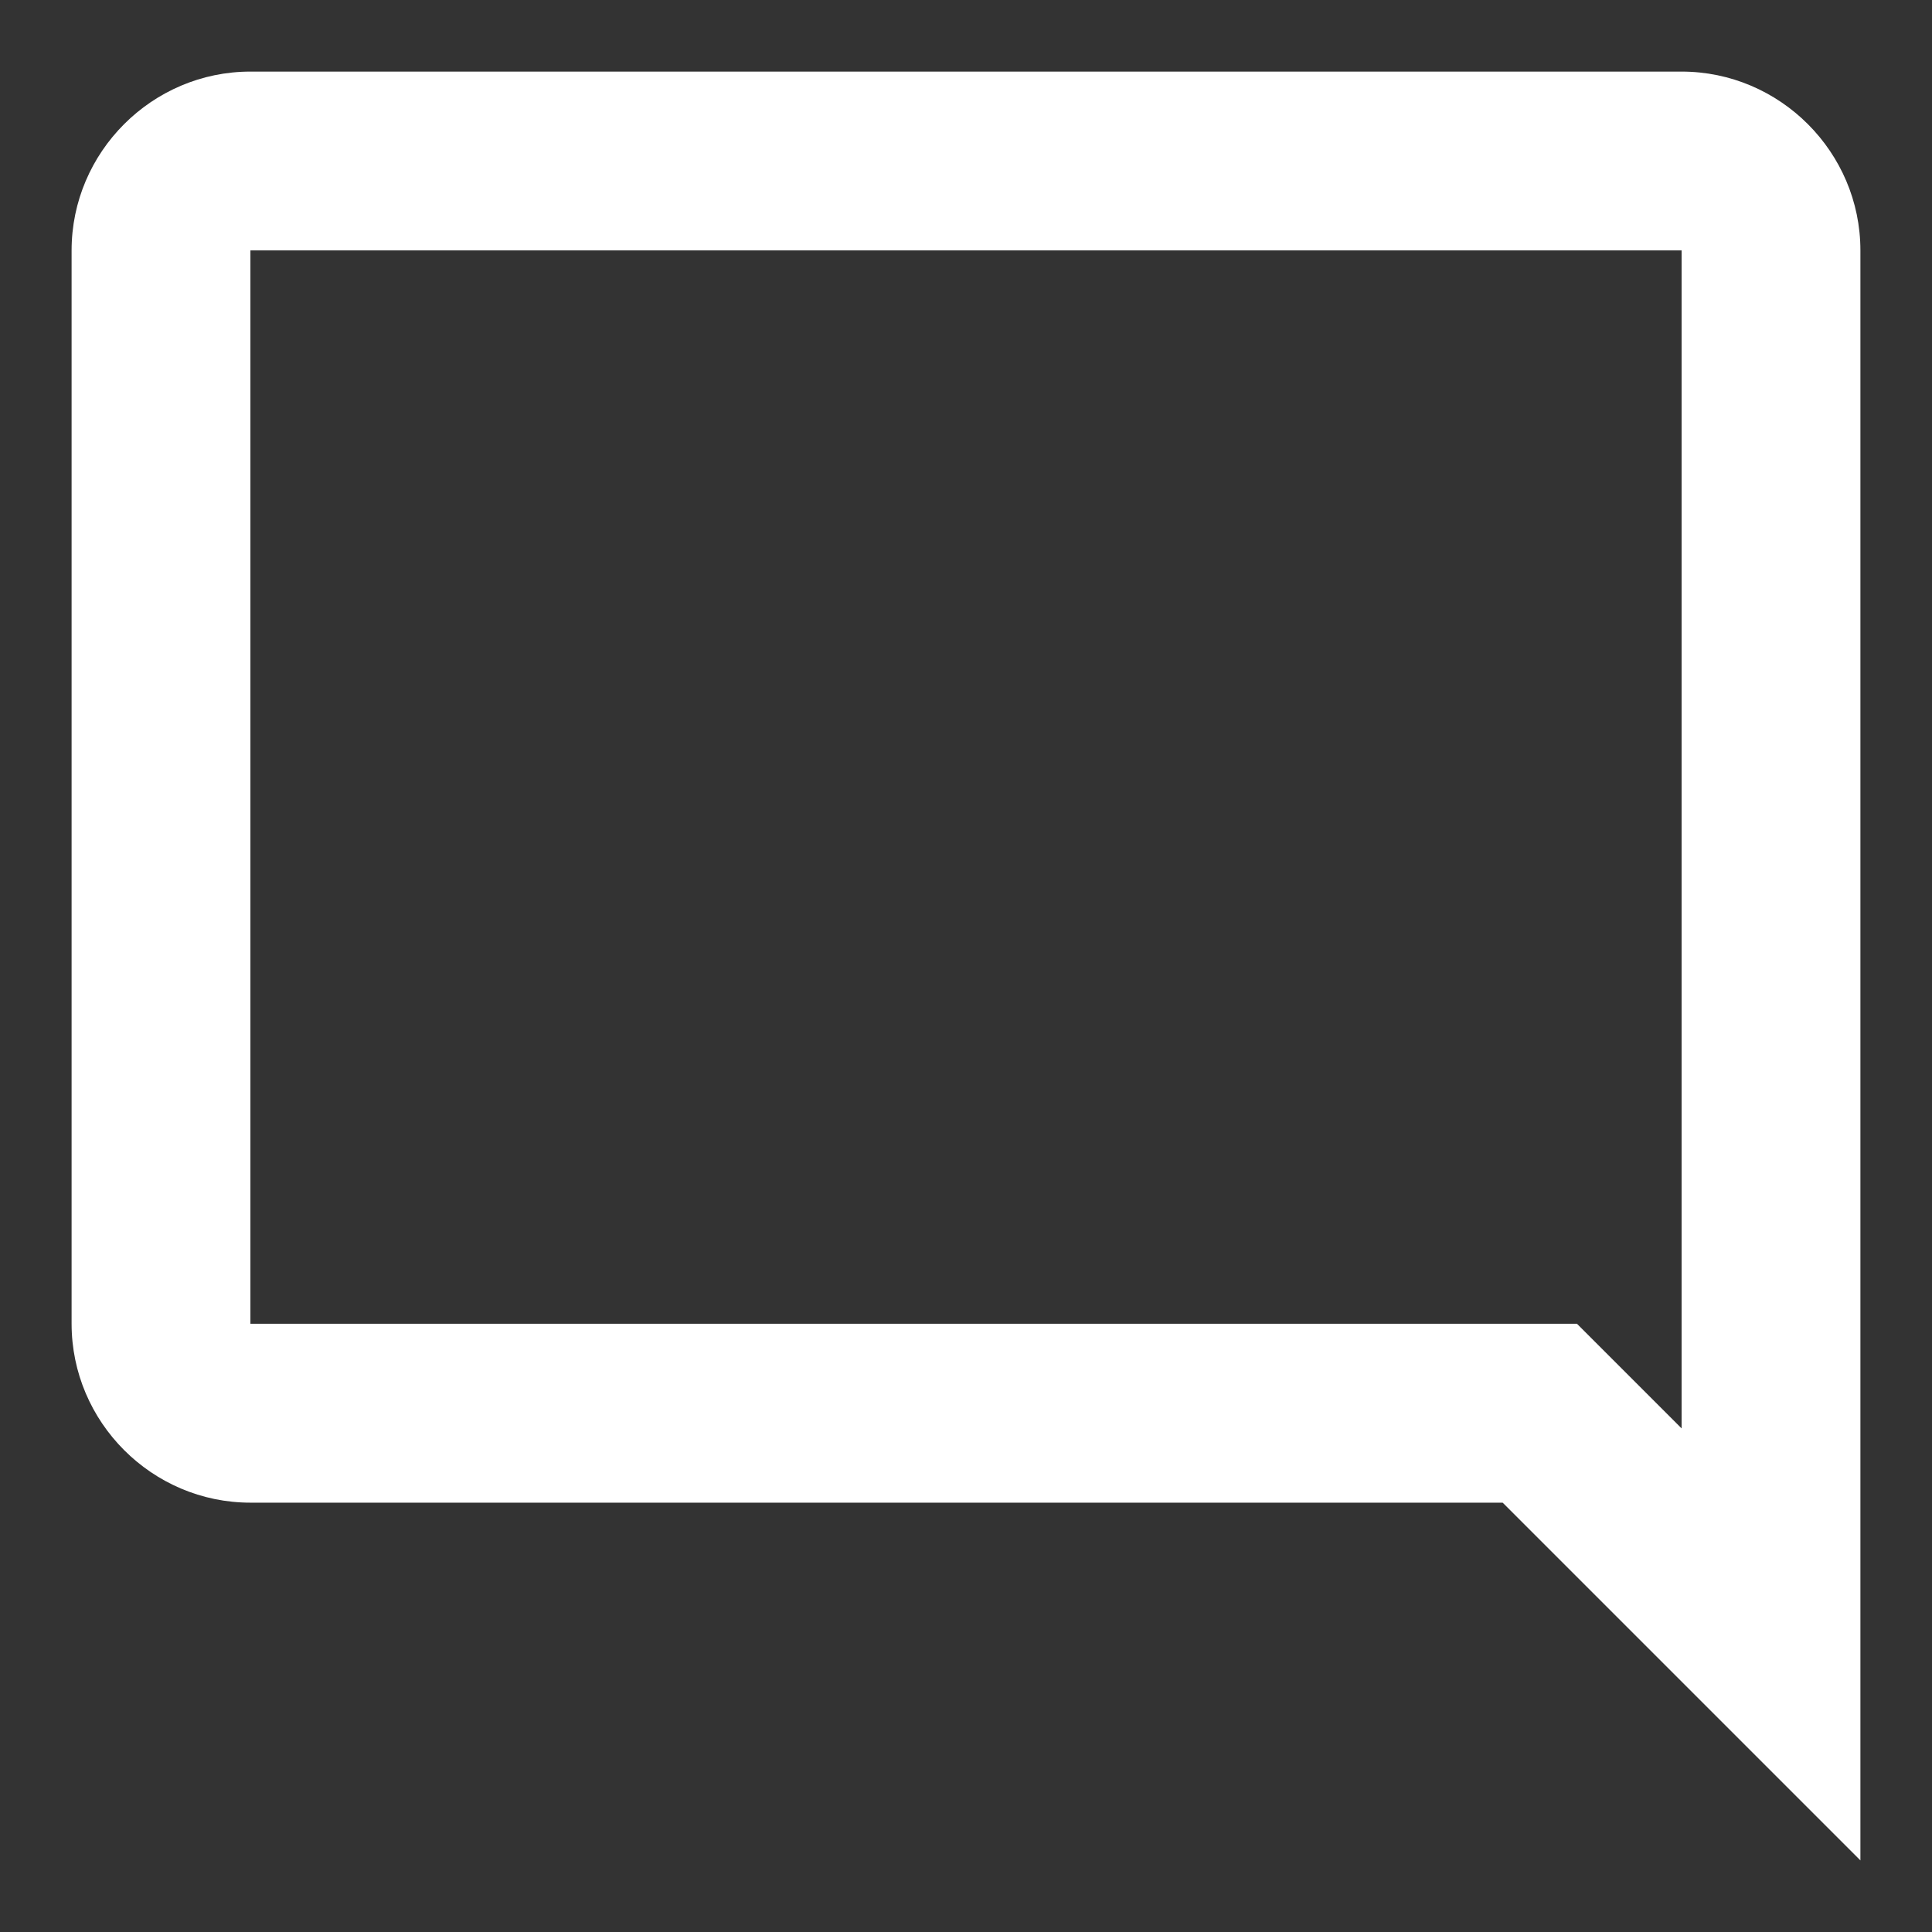 <svg width="18" height="18" viewBox="0 0 18 18" fill="none" xmlns="http://www.w3.org/2000/svg">
<rect x="0" y="0" width="18" height="18" fill="#333333" stroke="none"/>
<path d="M15.667 13.308L14.692 12.333H2.333V2.333H15.667V13.308ZM15.667 0.667H2.333C1.417 0.667 0.667 1.417 0.667 2.333V12.333C0.667 13.25 1.417 14 2.333 14H14L17.333 17.333V2.333C17.333 1.417 16.583 0.667 15.667 0.667Z" fill="white"/>
</svg>
